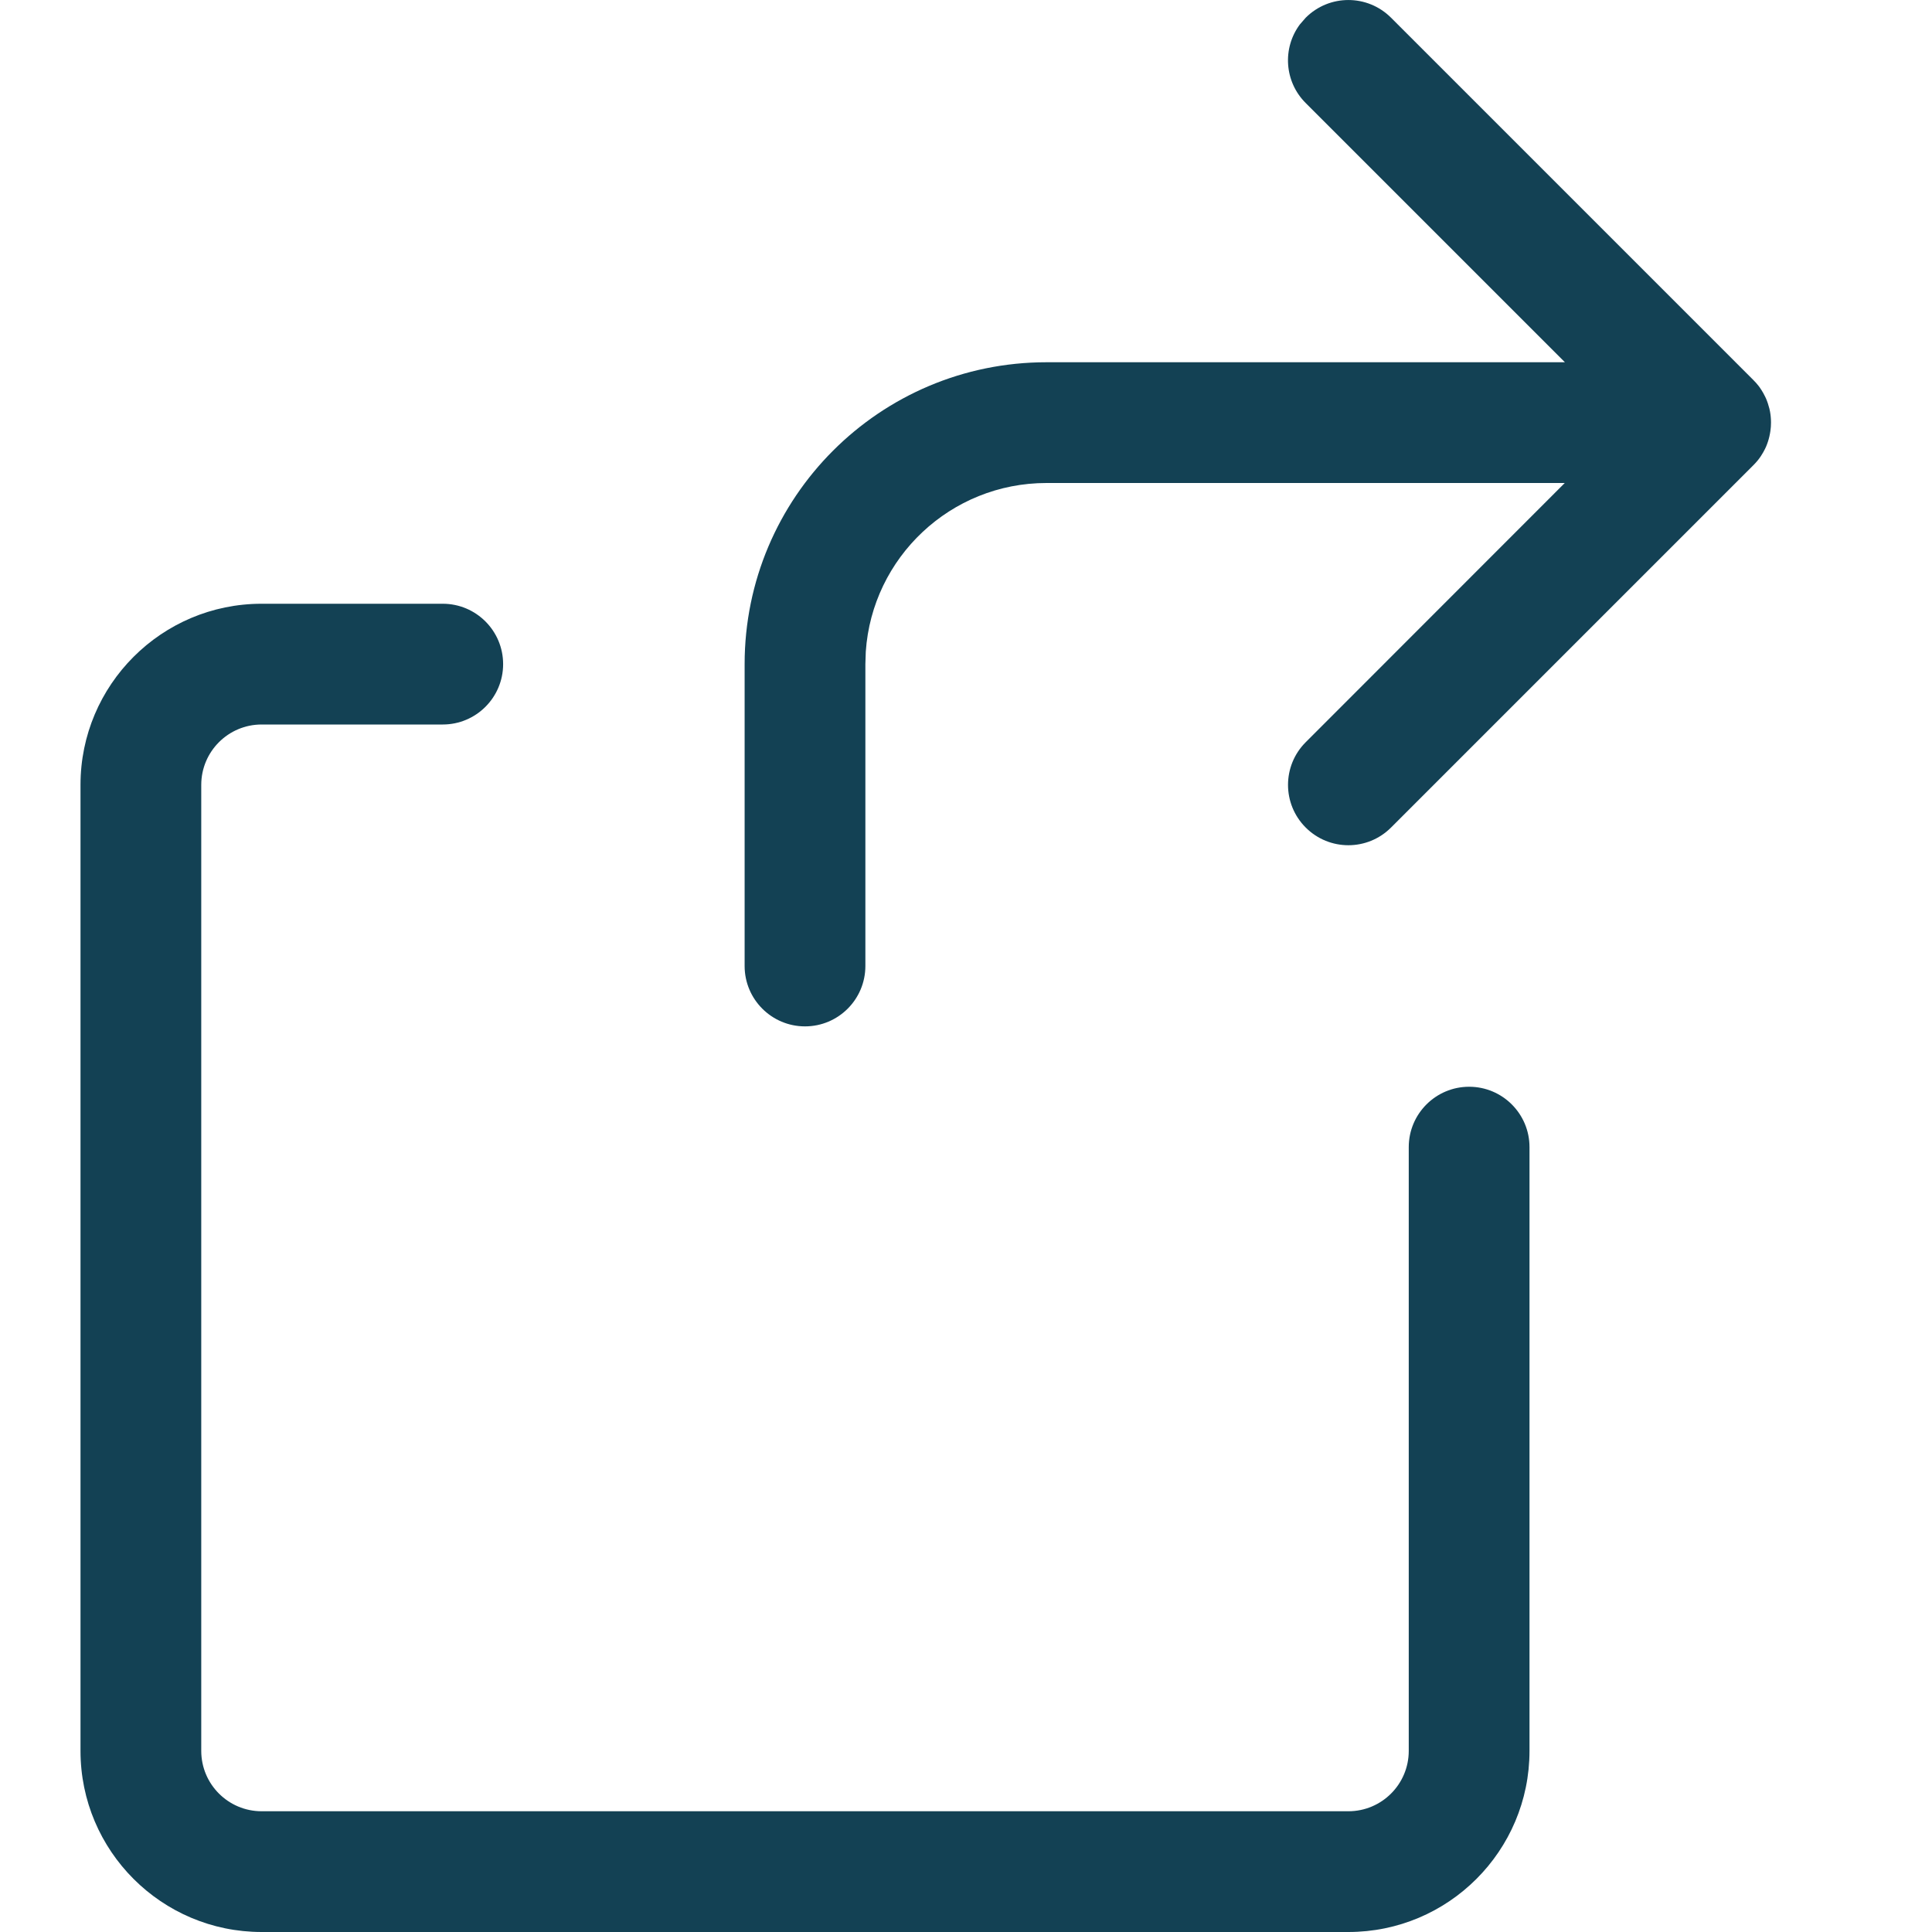 <svg xmlns="http://www.w3.org/2000/svg" width="24" height="24" viewBox="0 0 24 24">
  <path fill="#134154" d="M5.5,7.5 C5.914,7.5 6.25,7.836 6.25,8.25 C6.25,8.664 5.914,9 5.5,9 L5.5,9 L3.25,9 C2.836,9 2.5,9.336 2.5,9.75 L2.5,9.75 L2.5,21.75 C2.5,22.164 2.836,22.5 3.25,22.5 L3.25,22.5 L16.75,22.5 C17.164,22.5 17.5,22.164 17.5,21.75 L17.5,21.75 L17.5,14.25 C17.5,13.836 17.836,13.5 18.25,13.5 C18.664,13.5 19,13.836 19,14.25 L19,14.25 L19,21.75 C19,22.992 17.992,24 16.75,24 L16.75,24 L3.25,24 C2.008,24 1,22.992 1,21.75 L1,21.75 L1,9.75 C1,8.508 2.008,7.5 3.25,7.5 L3.25,7.5 Z M16.22,0.22 C16.513,-0.073 16.987,-0.073 17.28,0.22 L17.28,0.22 L21.78,4.72 C21.805,4.744 21.828,4.771 21.849,4.798 C21.853,4.803 21.856,4.808 21.86,4.813 C21.875,4.835 21.89,4.858 21.903,4.881 C21.911,4.895 21.919,4.91 21.926,4.925 C21.935,4.942 21.943,4.961 21.95,4.98 C21.954,4.991 21.958,5.001 21.961,5.011 C21.968,5.032 21.974,5.054 21.98,5.076 C21.983,5.089 21.985,5.101 21.988,5.114 C21.996,5.157 22,5.203 22,5.25 L21.996,5.176 C21.998,5.191 21.999,5.206 21.999,5.222 L22,5.25 C22,5.26 22,5.27 21.999,5.28 C21.999,5.294 21.998,5.309 21.996,5.323 C21.994,5.345 21.991,5.366 21.987,5.387 C21.985,5.398 21.983,5.41 21.98,5.421 C21.975,5.445 21.968,5.467 21.961,5.489 C21.958,5.499 21.954,5.509 21.95,5.52 C21.943,5.539 21.935,5.558 21.926,5.576 C21.919,5.59 21.911,5.605 21.903,5.619 C21.894,5.635 21.885,5.65 21.875,5.665 C21.848,5.706 21.816,5.744 21.78,5.78 L21.849,5.702 C21.847,5.704 21.845,5.706 21.844,5.708 L21.78,5.78 L17.28,10.28 C16.987,10.573 16.513,10.573 16.22,10.28 C15.927,9.987 15.927,9.513 16.22,9.22 L16.22,9.22 L19.438,6 L13,6 C11.809,6 10.834,6.925 10.755,8.096 L10.75,8.25 L10.75,12 C10.75,12.414 10.414,12.75 10,12.75 C9.586,12.75 9.25,12.414 9.25,12 L9.25,12 L9.25,8.25 C9.25,6.179 10.929,4.5 13,4.5 L13,4.5 L19.44,4.5 L16.22,1.28 C15.953,1.014 15.929,0.597 16.147,0.304 Z"/>
</svg>

